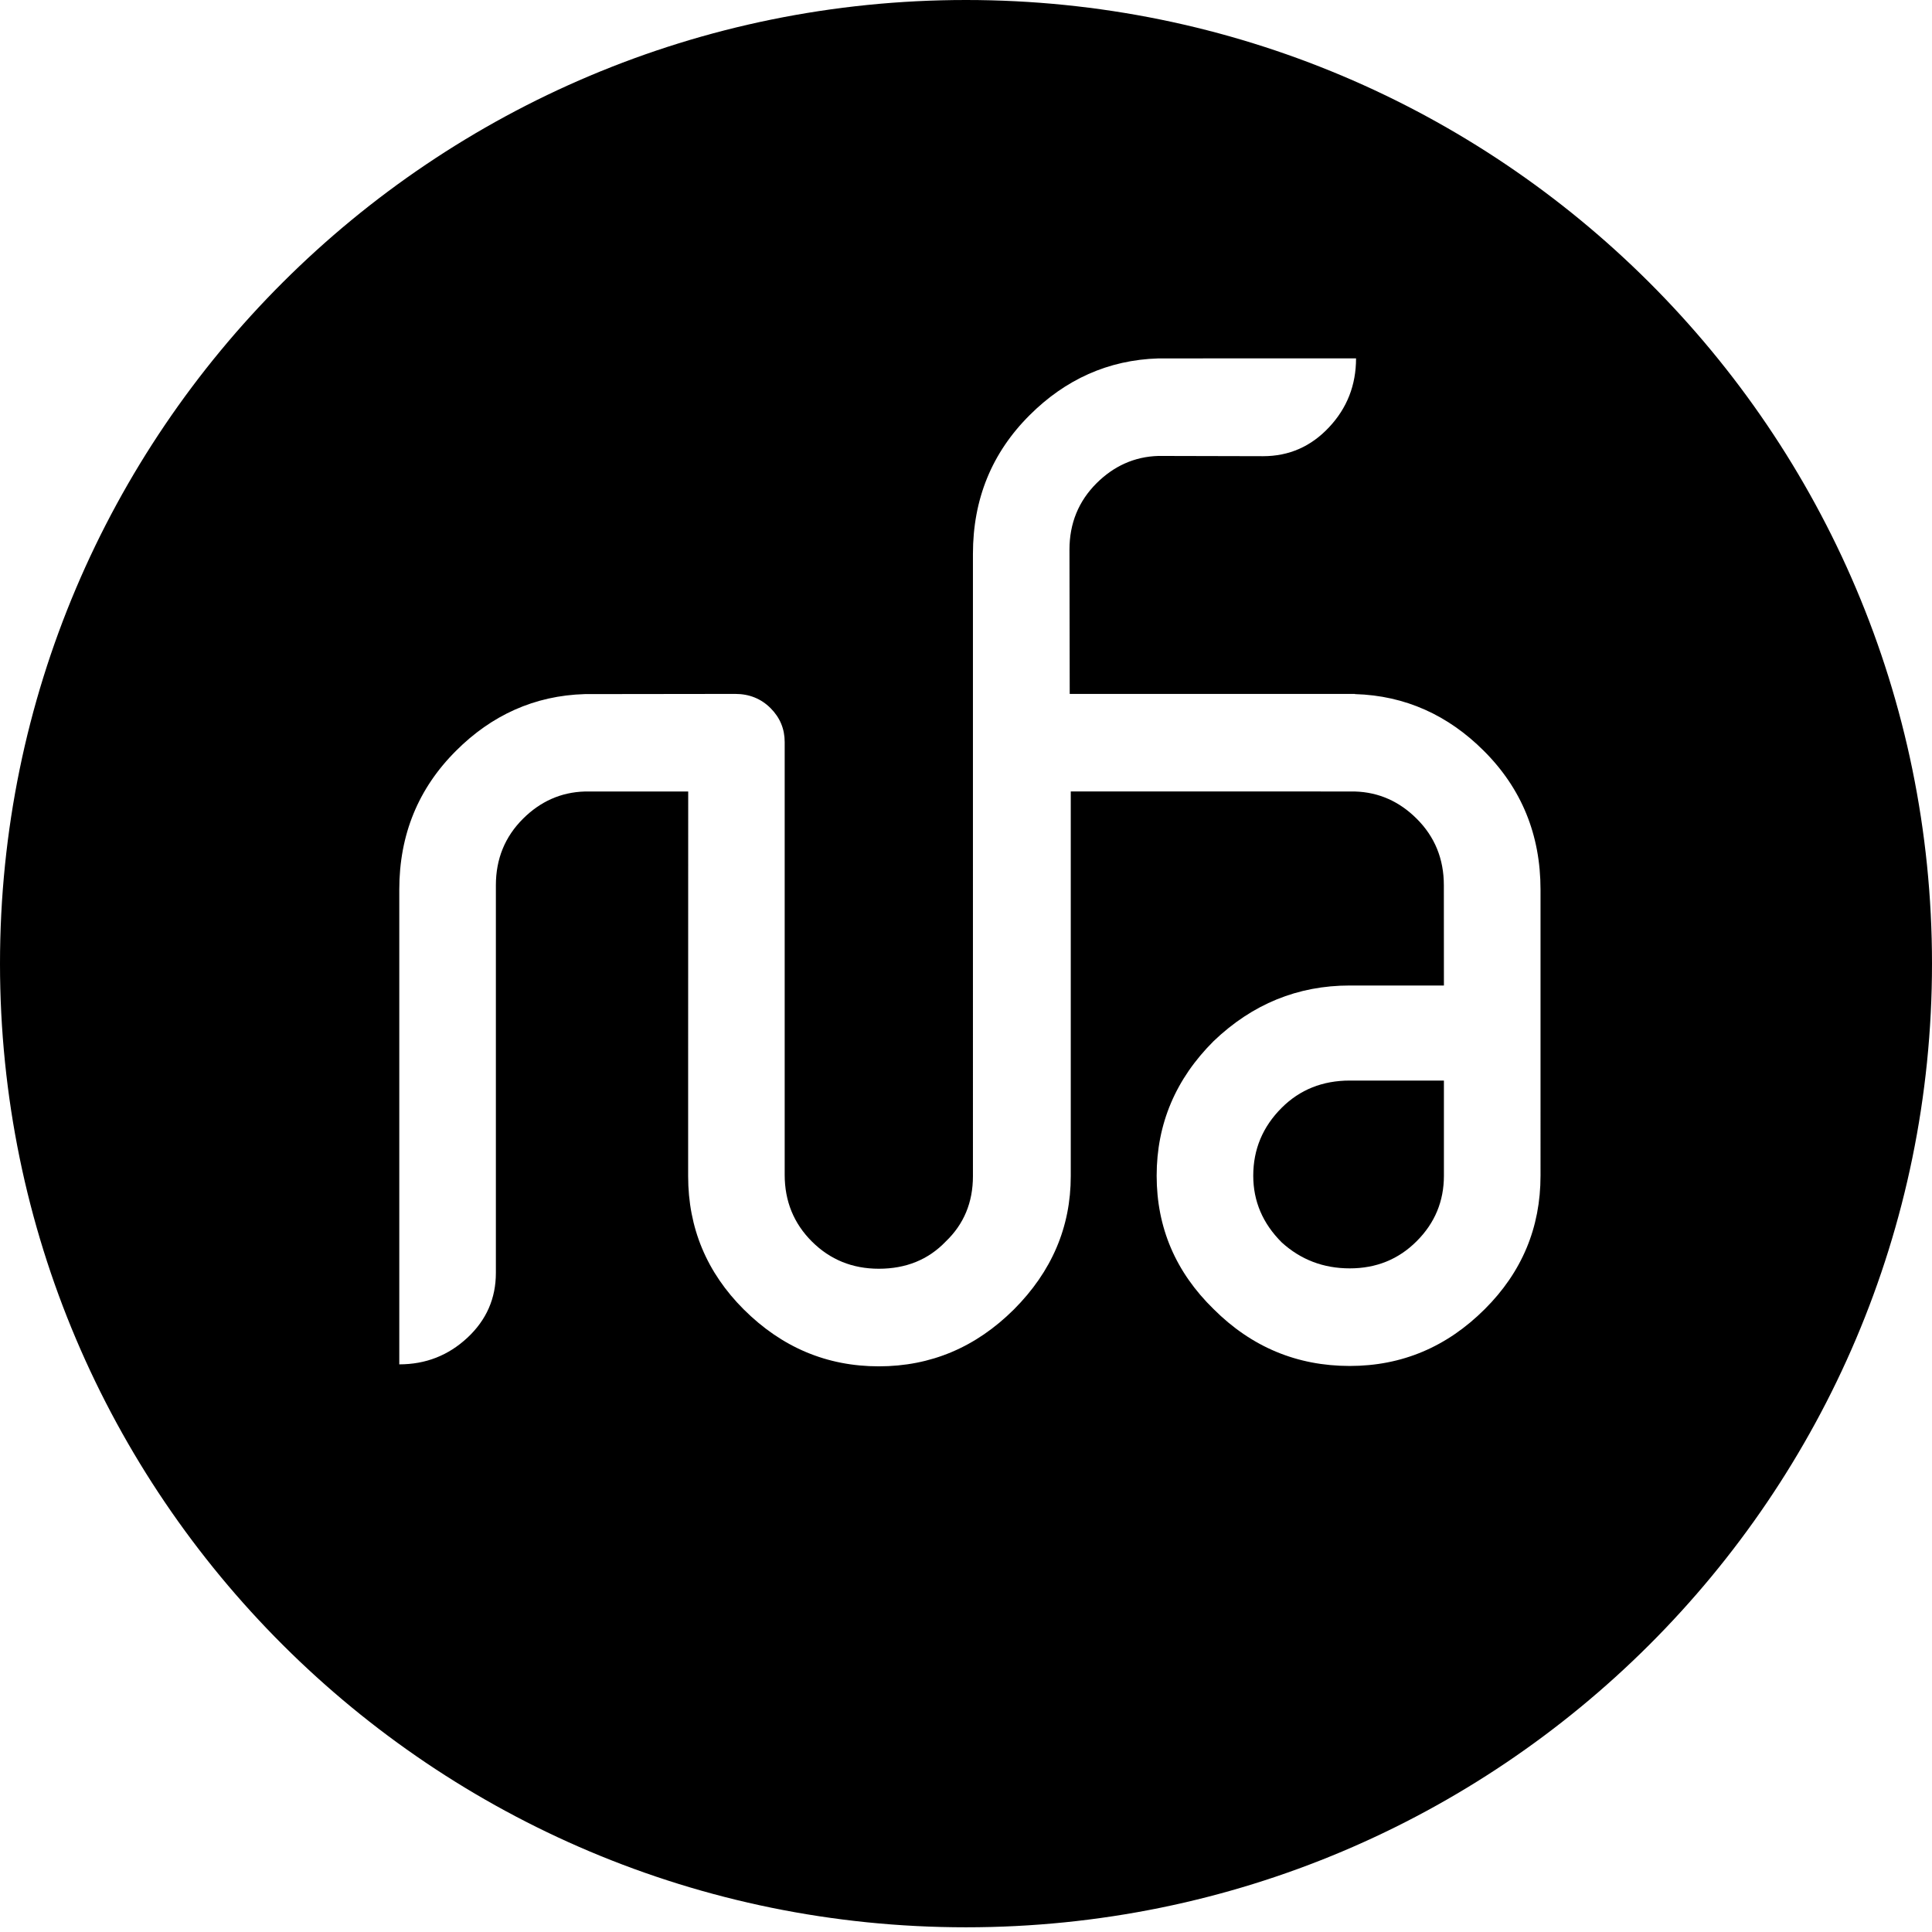 <?xml version="1.0" encoding="utf-8"?>
<!-- Generator: Adobe Illustrator 15.0.0, SVG Export Plug-In . SVG Version: 6.00 Build 0)  -->
<!DOCTYPE svg PUBLIC "-//W3C//DTD SVG 1.1//EN" "http://www.w3.org/Graphics/SVG/1.1/DTD/svg11.dtd">
<svg version="1.1" id="Livello_1" xmlns="http://www.w3.org/2000/svg" xmlns:xlink="http://www.w3.org/1999/xlink" x="0px" y="0px"
	 width="312px" height="312px" viewBox="0 0 312 312" enable-background="new 0 0 312 312" xml:space="preserve">
<g>
	<path fill="#000000" d="M217.98,174.5h15.199v15.37c0,4.12-1.47,7.65-4.399,10.57c-2.92,2.93-6.53,4.39-10.8,4.39
		c-4.261,0-7.921-1.4-10.99-4.19c-3.07-3.06-4.601-6.65-4.601-10.77c0-4.26,1.53-7.92,4.601-10.98
		C209.92,175.97,213.59,174.5,217.98,174.5z"/>
	<path fill="#000000" d="M156,0C69.84,0,0,69.67,0,155.62s69.84,155.62,156,155.62c86.15,0,156-69.67,156-155.62S242.15,0,156,0z
		 M248.78,189.87c0,8.38-3,15.56-9,21.54c-6.13,6.12-13.4,9.18-21.8,9.18c-8.53,0-15.86-3.06-21.99-9.18
		c-6.13-5.98-9.2-13.16-9.2-21.54s3.07-15.63,9.2-21.74c6.26-5.99,13.6-8.98,21.99-8.98h15.199l-0.01-16.19
		c0-4.25-1.46-7.84-4.4-10.76c-2.739-2.73-6.06-4.27-9.97-4.38l-15.77-0.01h-30.11v62.12c0,8.24-3.08,15.42-9.189,21.54
		c-6.15,6.11-13.411,9.18-21.811,9.18s-15.66-3.07-21.8-9.18c-5.99-5.98-8.99-13.17-8.99-21.54v-16.74l0.01-45.37H94.45
		c-3.91,0.11-7.23,1.65-9.97,4.38c-2.94,2.92-4.4,6.51-4.4,10.76c0,0.01,0,0.01,0,0.02v62.58c0,4.12-1.53,7.61-4.6,10.47
		c-3.07,2.86-6.73,4.3-11,4.3v-76.66c0-8.86,3.06-16.35,9.18-22.44c5.7-5.7,12.64-8.91,20.79-9.14l24.28-0.03
		c2.27,0,4.17,0.77,5.7,2.29c1.53,1.53,2.29,3.36,2.29,5.48v69.9c0,4.25,1.47,7.85,4.4,10.77c2.93,2.92,6.53,4.39,10.8,4.39
		c4.4,0,8-1.47,10.8-4.39c2.93-2.8,4.4-6.31,4.4-10.57V89.46c0-8.86,3.05-16.34,9.17-22.43c5.71-5.7,12.64-8.91,20.79-9.15
		c0.21,0,31.91-0.01,31.91-0.01c0,4.32-1.45,8.03-4.36,11.13c-2.91,3.11-6.46,4.67-10.66,4.67c0,0-16.67-0.05-16.899-0.04
		c-3.9,0.11-7.221,1.66-9.971,4.39c-2.93,2.92-4.39,6.5-4.39,10.75v0.02l0.04,23.27h46.06v0.03c8.15,0.23,15.08,3.44,20.79,9.14
		c6.12,6.09,9.181,13.58,9.181,22.44V189.87z"/>
</g>
</svg>
